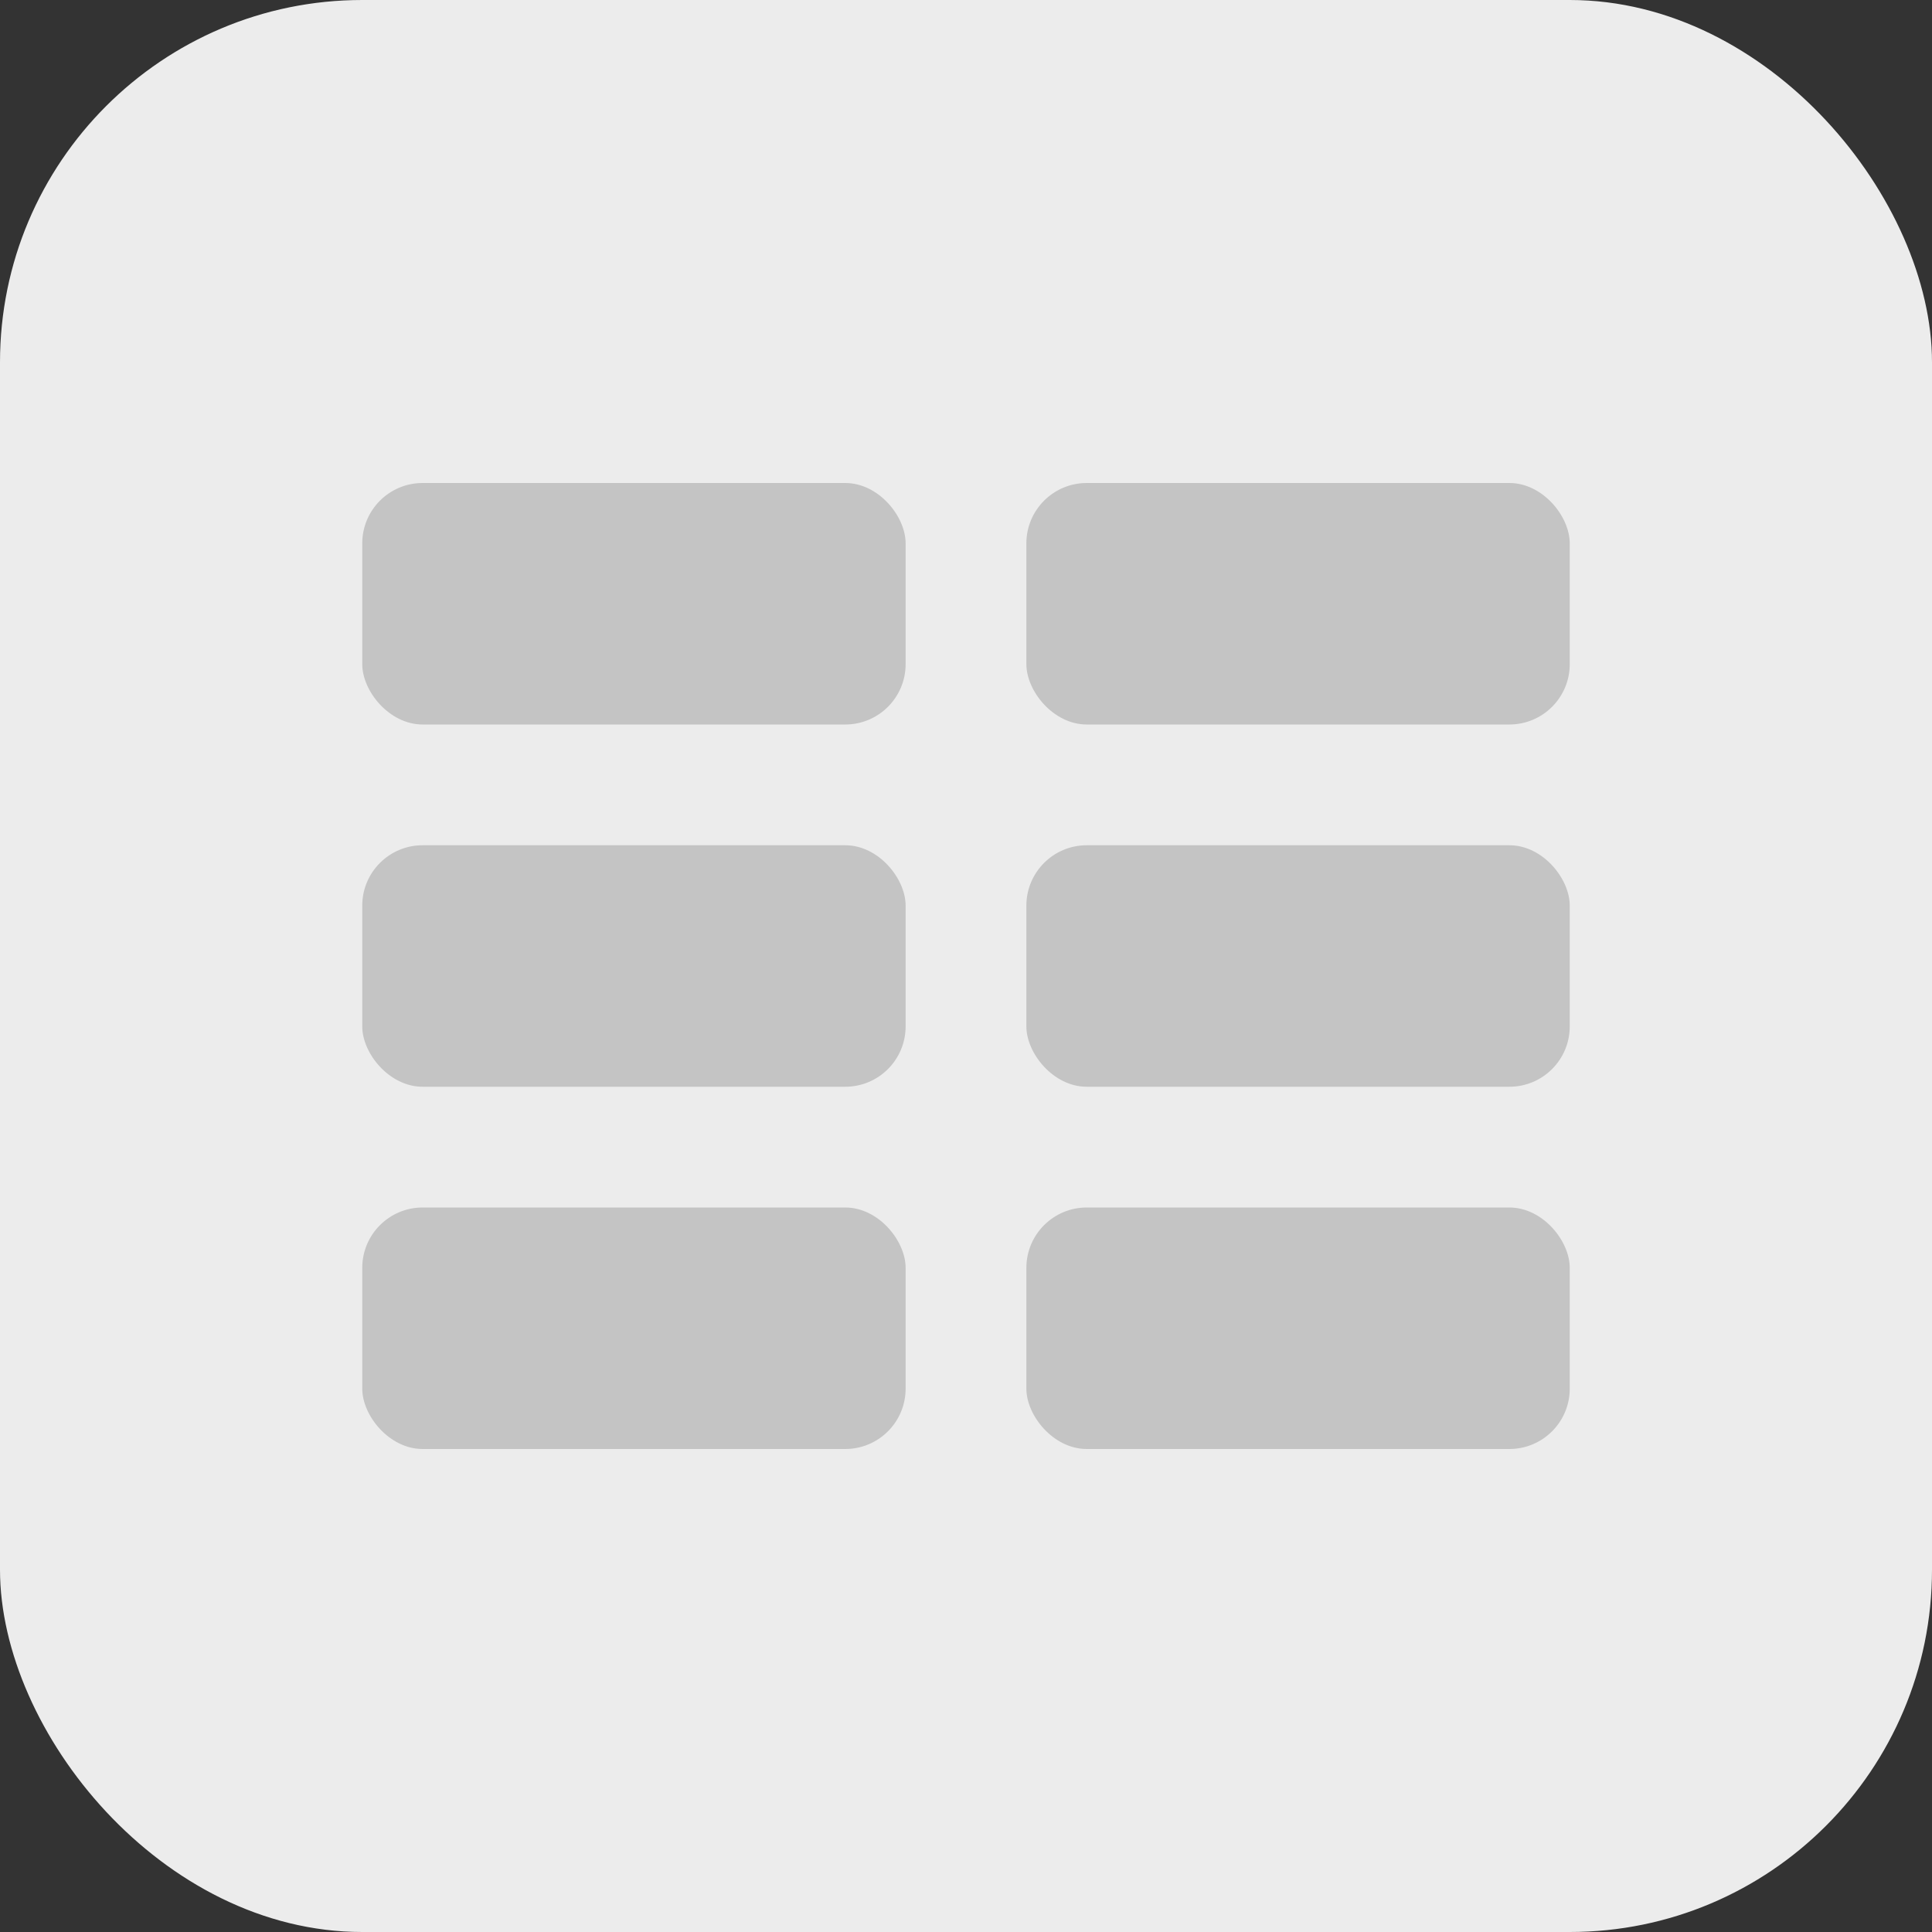 <svg width="32" height="32" viewBox="0 0 32 32" fill="none" xmlns="http://www.w3.org/2000/svg">
<rect x="0" y="0" width="32" height="32" fill="#333333" stroke="none"/>
<rect width="32" height="32" rx="6" fill="#ECECEC"/>
<rect x="6" y="14" width="9" height="4" rx="1" fill="#C4C4C4"/>
<rect x="6" y="8" width="9" height="4" rx="1" fill="#C4C4C4"/>
<rect x="6" y="20" width="9" height="4" rx="1" fill="#C4C4C4"/>
<rect x="17" y="14" width="9" height="4" rx="1" fill="#C4C4C4"/>
<rect x="17" y="8" width="9" height="4" rx="1" fill="#C4C4C4"/>
<rect x="17" y="20" width="9" height="4" rx="1" fill="#C4C4C4"/>
</svg>
